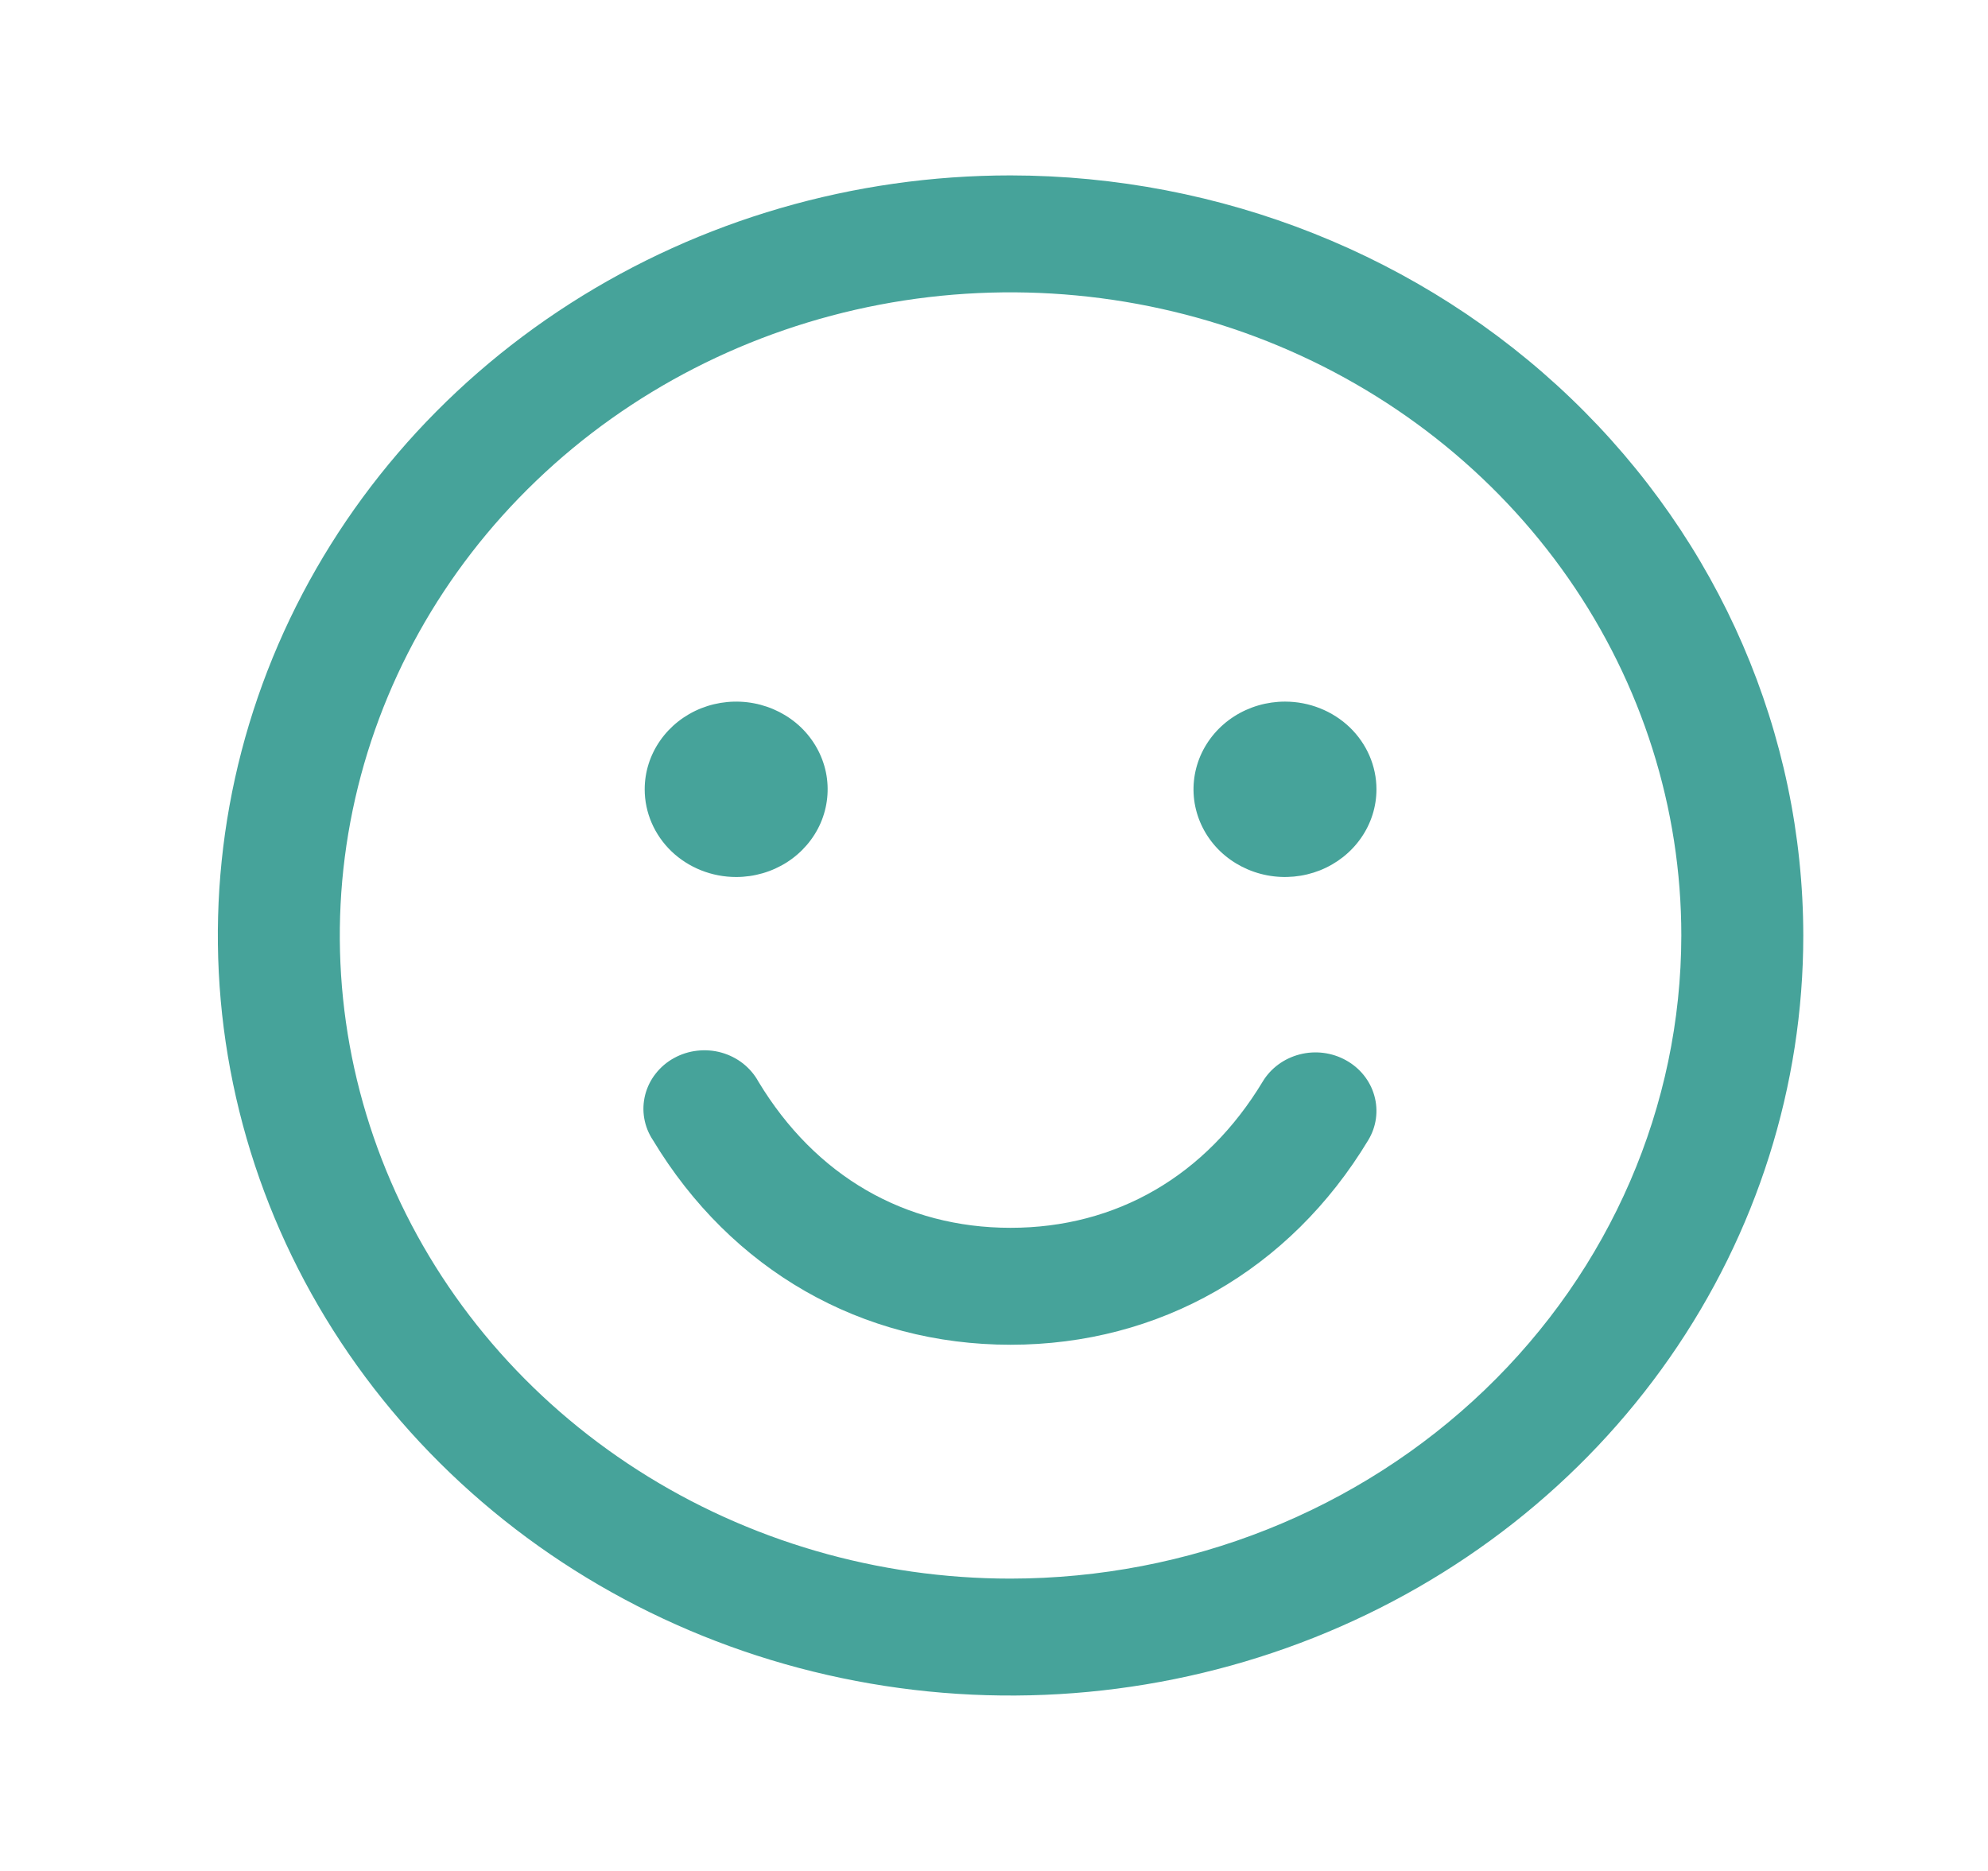 <svg width="34" height="32" viewBox="0 0 34 32" fill="none" xmlns="http://www.w3.org/2000/svg">
<g id="Smiley">
<path id="Vector" d="M17.283 3C14.602 3 11.981 3.762 9.751 5.191C7.522 6.619 5.784 8.65 4.758 11.025C3.732 13.401 3.463 16.014 3.986 18.536C4.509 21.058 5.801 23.374 7.697 25.192C9.593 27.011 12.009 28.249 14.639 28.75C17.268 29.252 19.994 28.994 22.472 28.01C24.949 27.026 27.067 25.36 28.556 23.222C30.046 21.085 30.841 18.571 30.841 16C30.837 12.553 29.408 9.249 26.866 6.812C24.324 4.374 20.878 3.004 17.283 3ZM17.283 27C15.014 27 12.797 26.355 10.91 25.146C9.024 23.938 7.553 22.22 6.685 20.209C5.817 18.2 5.589 15.988 6.032 13.854C6.475 11.72 7.567 9.76 9.172 8.222C10.776 6.683 12.82 5.636 15.045 5.211C17.271 4.787 19.577 5.005 21.674 5.837C23.77 6.67 25.561 8.08 26.822 9.889C28.082 11.698 28.755 13.824 28.755 16C28.752 18.916 27.542 21.712 25.391 23.774C23.241 25.837 20.325 26.997 17.283 27ZM11.026 13.5C11.026 13.203 11.118 12.913 11.29 12.667C11.462 12.42 11.706 12.228 11.992 12.114C12.278 12.001 12.592 11.971 12.896 12.029C13.199 12.087 13.478 12.23 13.697 12.439C13.915 12.649 14.064 12.916 14.125 13.207C14.185 13.498 14.154 13.8 14.036 14.074C13.917 14.348 13.717 14.582 13.46 14.747C13.202 14.912 12.9 15 12.59 15C12.175 15 11.778 14.842 11.484 14.561C11.191 14.279 11.026 13.898 11.026 13.5ZM23.541 13.5C23.541 13.797 23.449 14.087 23.277 14.333C23.105 14.58 22.861 14.772 22.575 14.886C22.289 14.999 21.975 15.029 21.671 14.971C21.368 14.913 21.089 14.77 20.87 14.561C20.651 14.351 20.503 14.084 20.442 13.793C20.382 13.502 20.413 13.2 20.531 12.926C20.65 12.652 20.85 12.418 21.107 12.253C21.365 12.088 21.667 12 21.977 12C22.391 12 22.789 12.158 23.083 12.439C23.376 12.721 23.541 13.102 23.541 13.5ZM23.401 19.5C22.06 21.724 19.829 23 17.283 23C14.738 23 12.508 21.725 11.167 19.5C11.091 19.386 11.041 19.259 11.018 19.126C10.995 18.993 11.001 18.857 11.034 18.726C11.068 18.595 11.128 18.471 11.213 18.364C11.297 18.256 11.403 18.165 11.525 18.098C11.647 18.03 11.782 17.987 11.921 17.971C12.061 17.955 12.203 17.965 12.338 18.003C12.473 18.041 12.598 18.104 12.707 18.189C12.816 18.275 12.906 18.381 12.971 18.5C13.945 20.114 15.475 21 17.283 21C19.092 21 20.622 20.113 21.595 18.5C21.733 18.27 21.961 18.103 22.228 18.034C22.495 17.965 22.78 18.001 23.019 18.134C23.259 18.266 23.434 18.485 23.505 18.741C23.577 18.997 23.54 19.27 23.401 19.5Z" fill="#46A39A"/>
</g>
</svg>
